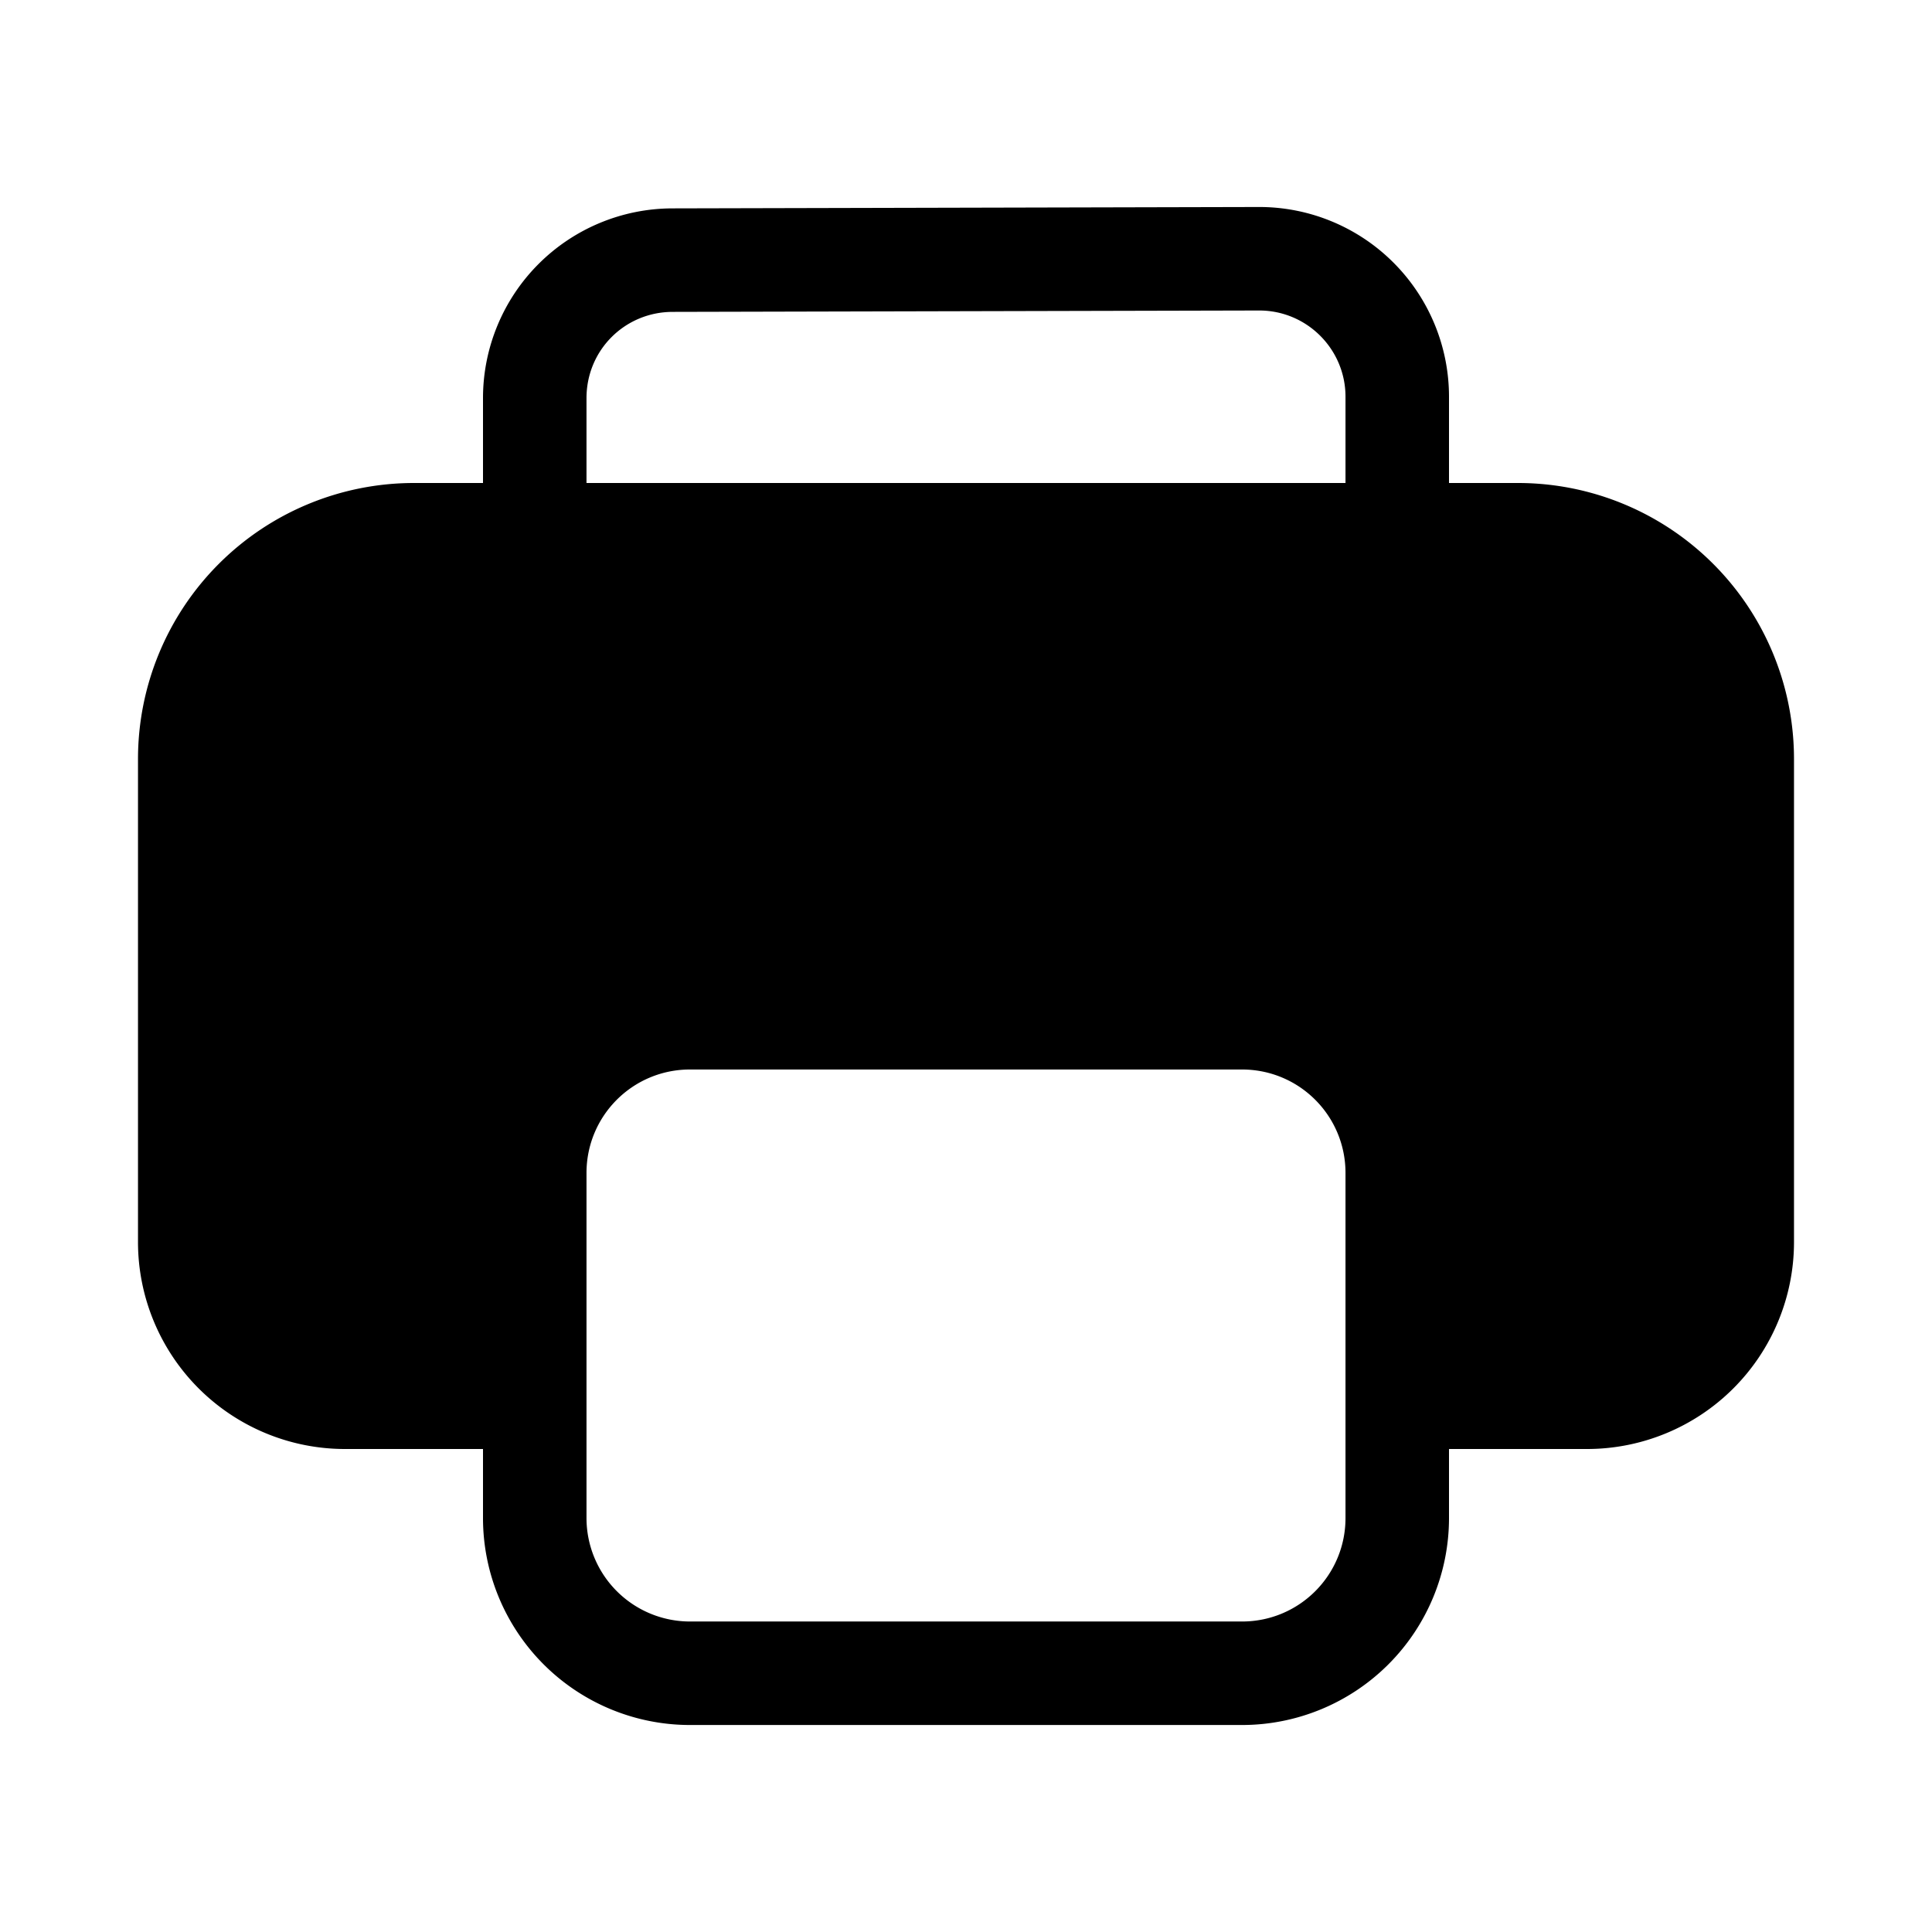 <svg width="28" height="28" viewBox="0 0 28 28" xmlns="http://www.w3.org/2000/svg"><path d="M7 5.77V7H6a4 4 0 00-4 4v7a3 3 0 003 3h2v1a3 3 0 003 3h8a3 3 0 003-3v-1h2a3 3 0 003-3v-7a4 4 0 00-4-4h-1V5.75A2.75 2.75 0 0018.25 3l-8.5.02A2.75 2.75 0 007 5.77zm12.5-.02V7h-11V5.77c0-.7.56-1.25 1.25-1.25l8.5-.02c.69 0 1.25.56 1.25 1.25zM10 15.5h8c.83 0 1.5.67 1.5 1.5v5c0 .83-.67 1.5-1.5 1.5h-8A1.5 1.5 0 018.5 22v-5c0-.83.67-1.5 1.5-1.5z"/></svg>
